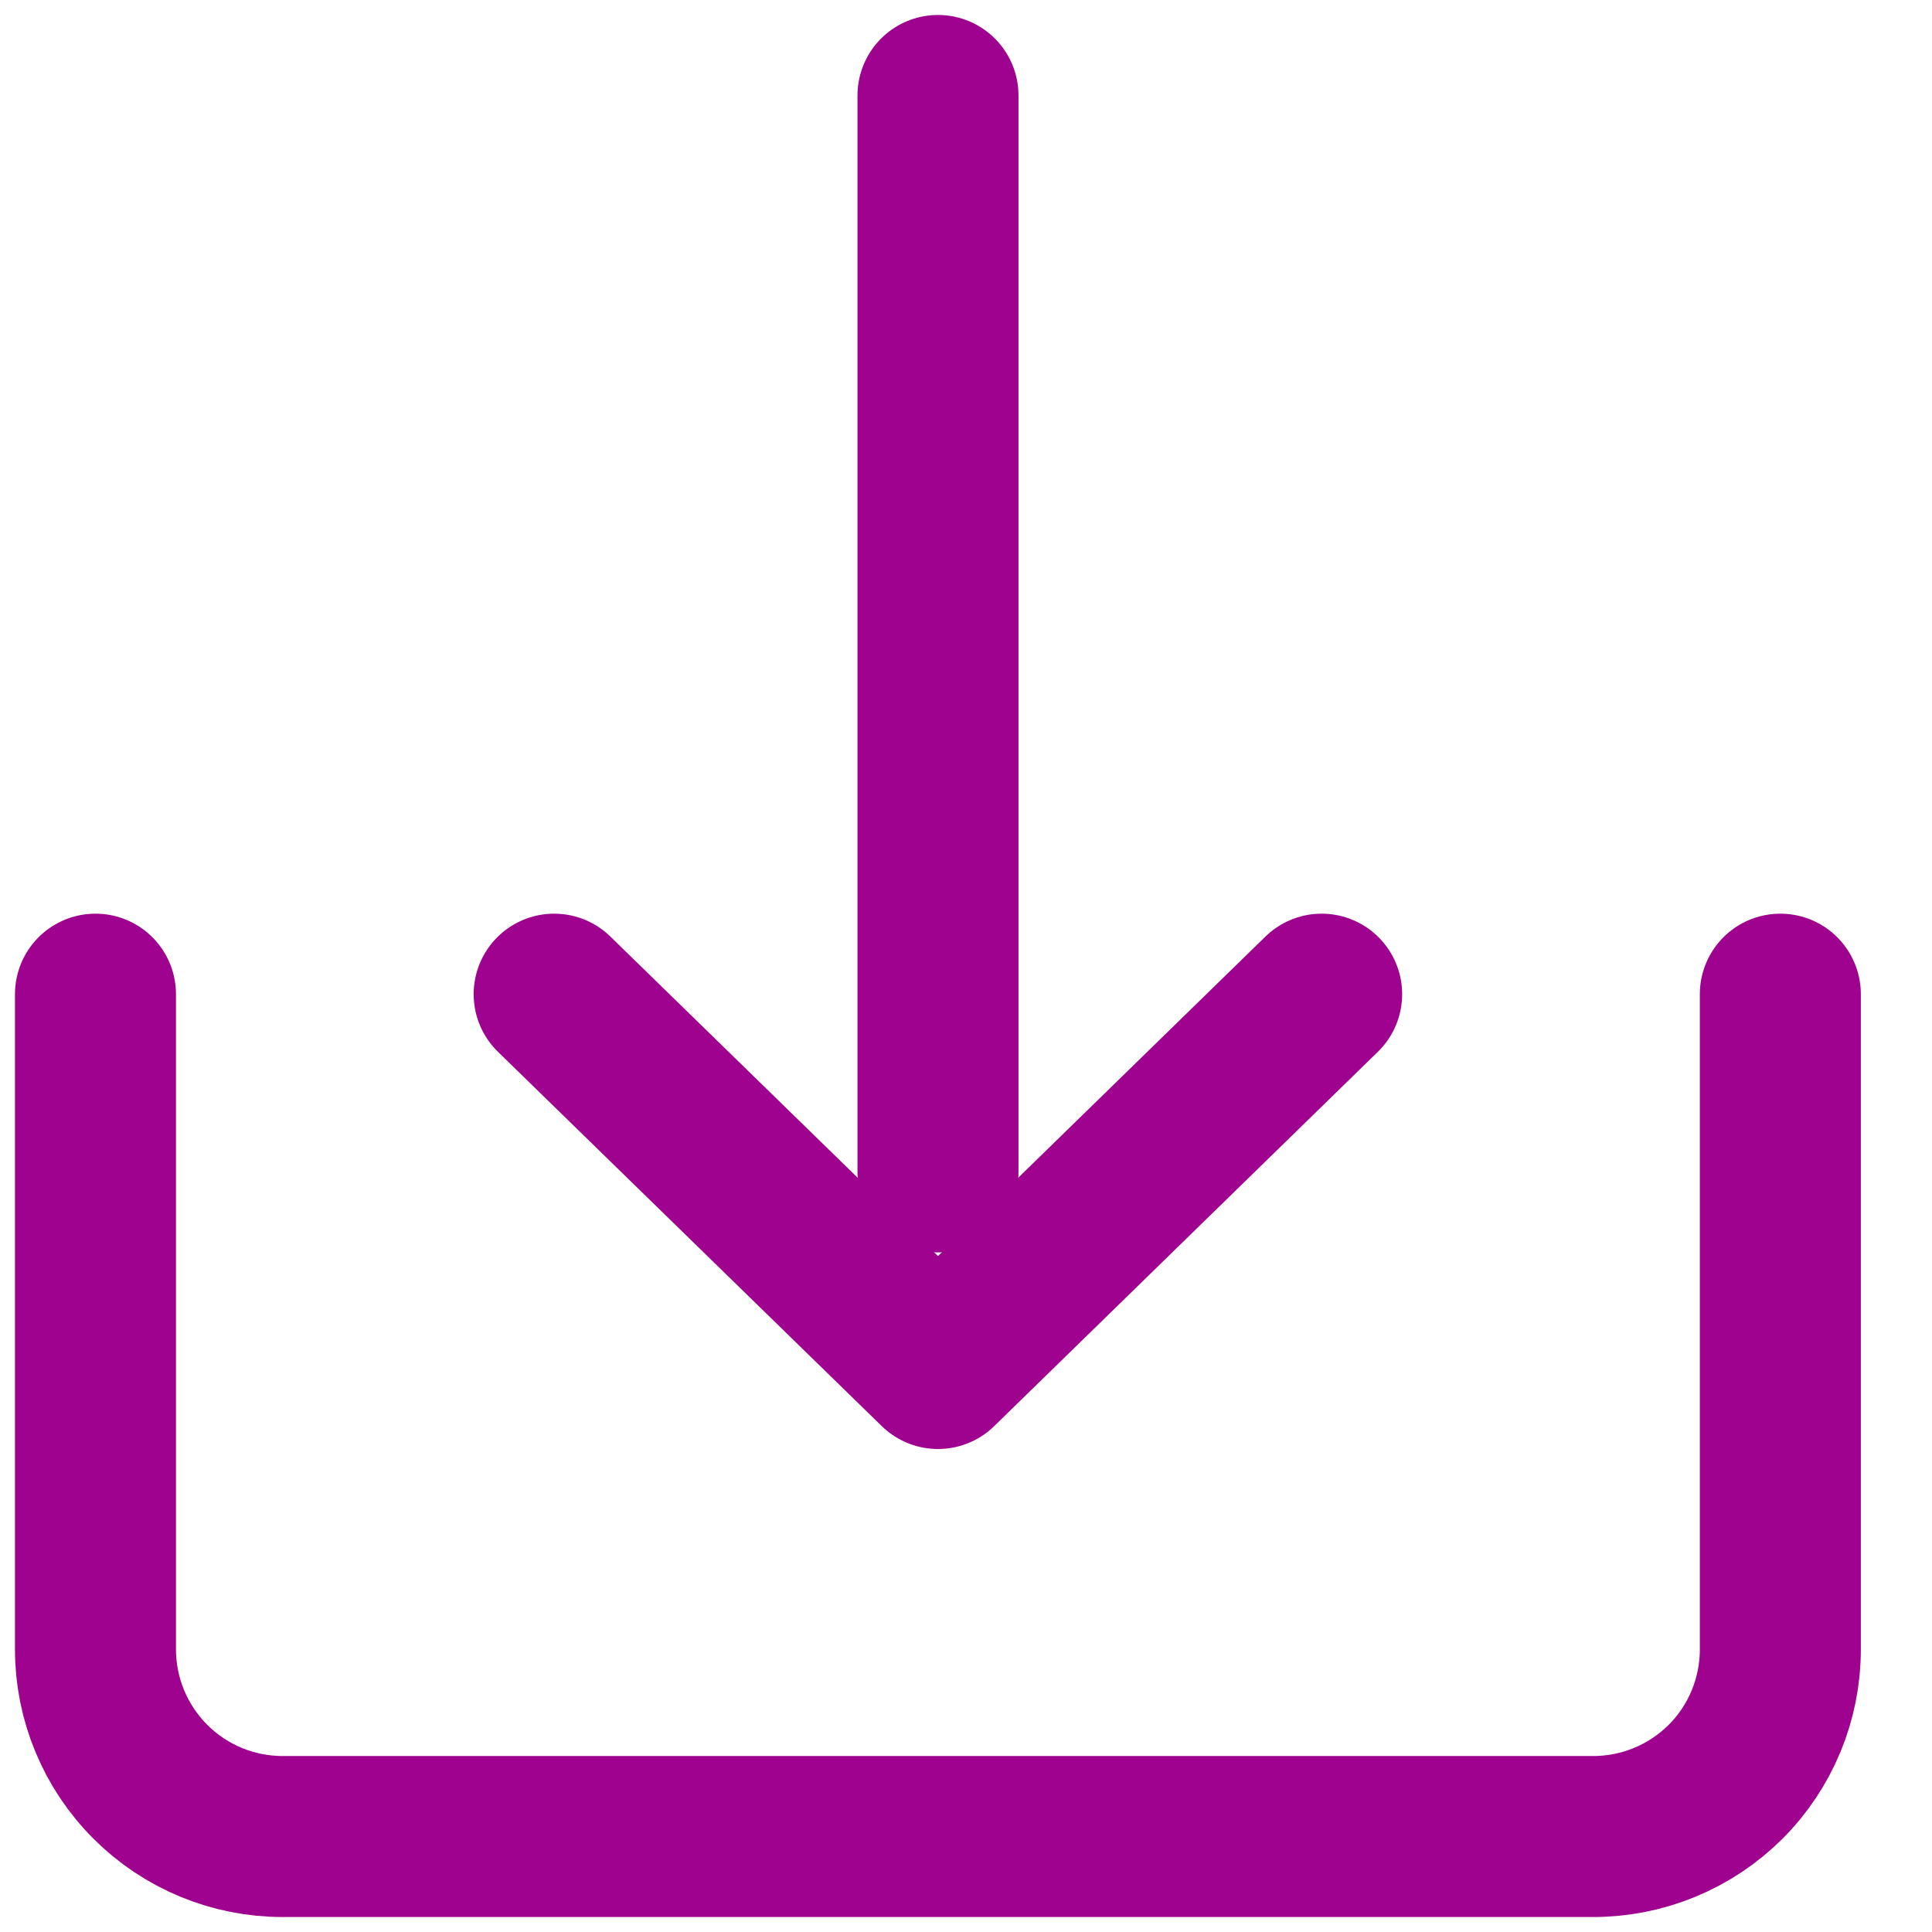 <svg width="12" height="12" viewBox="0 0 12 12" fill="none" xmlns="http://www.w3.org/2000/svg">
<g clip-path="url(#clip0_1_1461)">
<path d="M0.593 6.175V10.245C0.593 10.553 0.716 10.849 0.934 11.067C1.152 11.285 1.447 11.407 1.756 11.407H9.895C10.204 11.407 10.499 11.285 10.718 11.067C10.936 10.849 11.058 10.553 11.058 10.245V6.175" stroke="#9E028F" stroke-linecap="round" stroke-linejoin="round"/>
<path d="M3.442 6.175L5.826 8.5L8.209 6.175" stroke="#9E028F" stroke-linecap="round" stroke-linejoin="round"/>
<path d="M5.826 0.593V7.279" stroke="#9E028F" stroke-linecap="round" stroke-linejoin="round"/>
</g>
<defs>
<clipPath id="clip0_1_1461">
<rect width="12" height="12" fill="white"/>
</clipPath>
</defs>
</svg>
